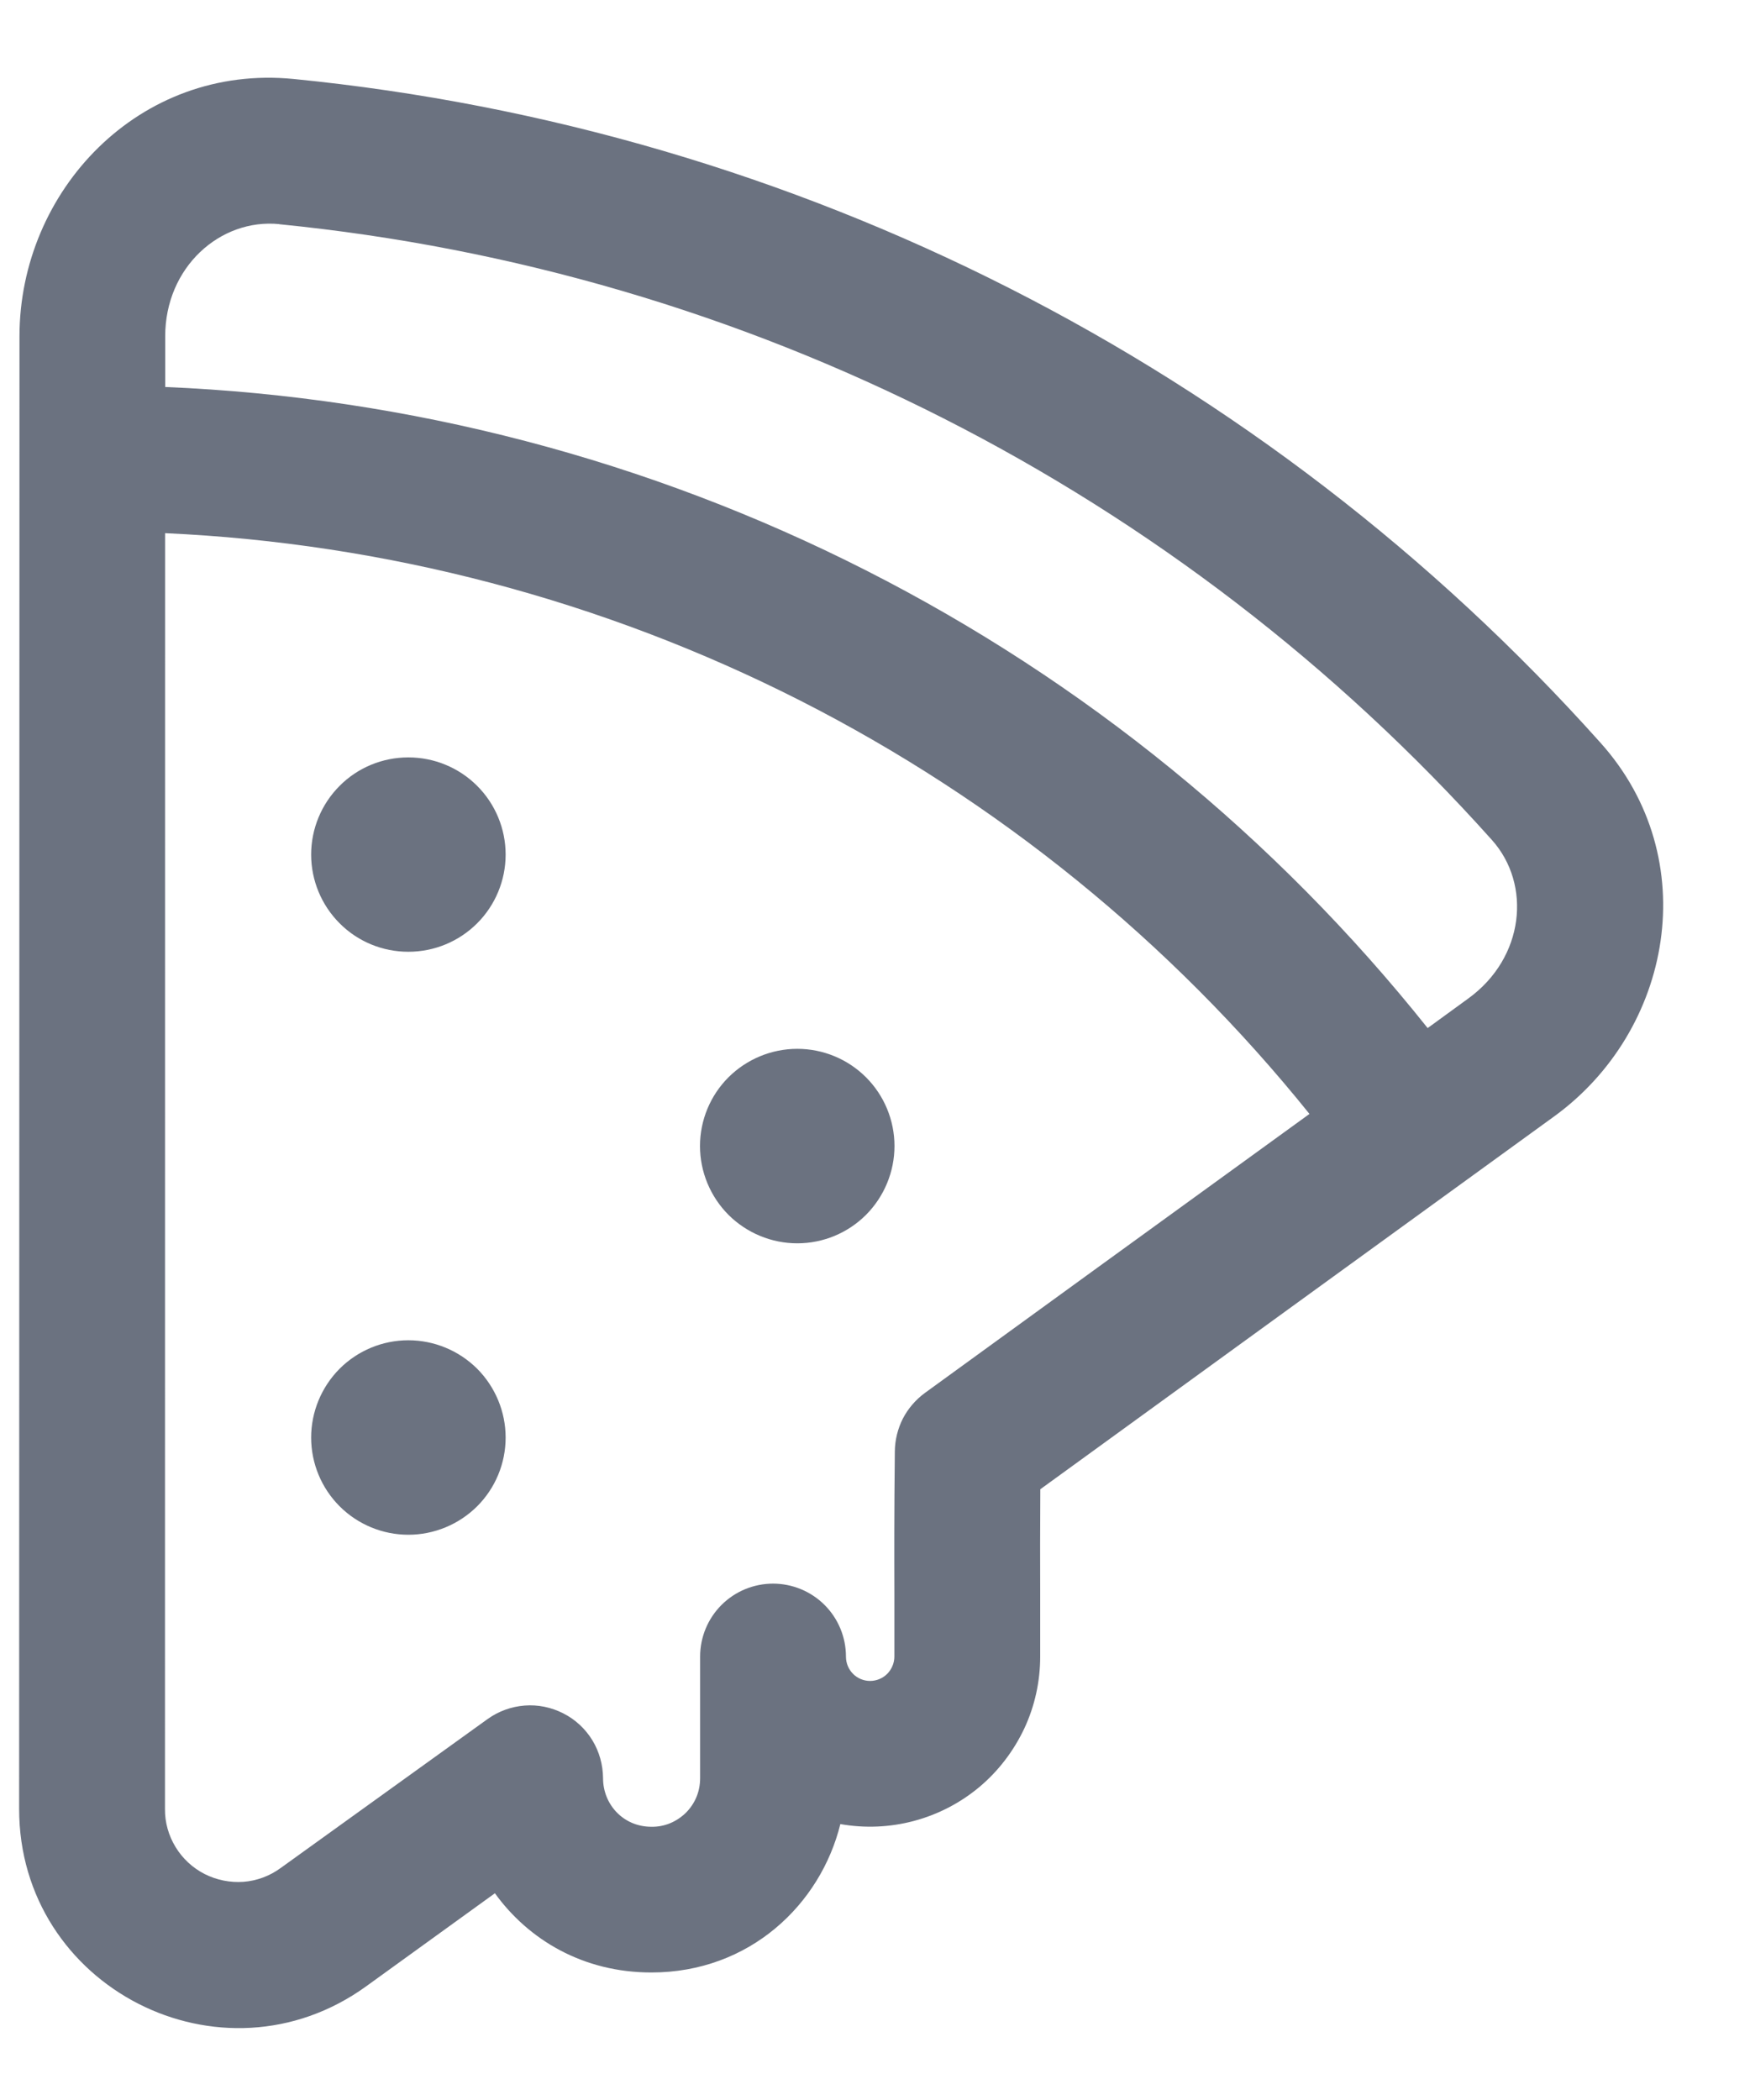 <svg width="15" height="18" viewBox="0 0 15 18" fill="none" xmlns="http://www.w3.org/2000/svg">
<path d="M3.5 8.158C3.721 8.158 3.933 8.071 4.09 7.914C4.246 7.758 4.334 7.546 4.334 7.325C4.334 7.104 4.246 6.892 4.09 6.736C3.933 6.579 3.721 6.492 3.5 6.492C3.279 6.492 3.067 6.579 2.911 6.736C2.755 6.892 2.667 7.104 2.667 7.325C2.667 7.546 2.755 7.758 2.911 7.914C3.067 8.071 3.279 8.158 3.5 8.158ZM7.667 9.823C7.667 10.044 7.579 10.256 7.423 10.413C7.267 10.569 7.055 10.657 6.834 10.657C6.613 10.657 6.401 10.569 6.244 10.413C6.088 10.256 6 10.044 6 9.823C6 9.602 6.088 9.39 6.244 9.234C6.401 9.078 6.613 8.99 6.834 8.99C7.055 8.99 7.267 9.078 7.423 9.234C7.579 9.39 7.667 9.602 7.667 9.823ZM3.5 13.155C3.721 13.155 3.933 13.067 4.09 12.911C4.246 12.755 4.334 12.543 4.334 12.322C4.334 12.101 4.246 11.889 4.09 11.732C3.933 11.576 3.721 11.488 3.5 11.488C3.279 11.488 3.067 11.576 2.911 11.732C2.755 11.889 2.667 12.101 2.667 12.322C2.667 12.543 2.755 12.755 2.911 12.911C3.067 13.067 3.279 13.155 3.5 13.155ZM0.167 2.883C0.167 1.636 1.192 0.546 2.517 0.677C6.831 1.104 10.829 3.135 13.719 6.367C14.61 7.361 14.333 8.837 13.319 9.571C12.001 10.527 10.036 11.952 8.917 12.765C8.915 13.129 8.915 13.366 8.916 13.675V14.198C8.916 14.412 8.87 14.622 8.78 14.815C8.689 15.008 8.558 15.18 8.395 15.317C8.231 15.454 8.04 15.553 7.834 15.608C7.628 15.663 7.413 15.672 7.203 15.635C7.033 16.323 6.426 16.907 5.583 16.907C4.999 16.907 4.531 16.628 4.242 16.228L3.138 17.026C1.898 17.921 0.163 17.035 0.164 15.504L0.167 2.883ZM2.394 1.921C1.887 1.871 1.416 2.29 1.416 2.883V3.317C3.508 3.405 5.557 3.941 7.423 4.889C9.29 5.837 10.932 7.175 12.237 8.812L12.586 8.558C13.068 8.208 13.129 7.581 12.788 7.2C10.106 4.202 6.397 2.319 2.394 1.922M1.414 15.506C1.413 15.621 1.445 15.734 1.505 15.832C1.565 15.931 1.652 16.011 1.754 16.063C1.857 16.115 1.972 16.138 2.087 16.13C2.202 16.121 2.312 16.08 2.405 16.012L4.179 14.735C4.272 14.668 4.382 14.628 4.497 14.619C4.611 14.61 4.726 14.634 4.828 14.686C4.931 14.738 5.017 14.818 5.077 14.916C5.137 15.014 5.168 15.127 5.169 15.242C5.169 15.467 5.343 15.658 5.583 15.658C5.638 15.659 5.692 15.649 5.743 15.628C5.794 15.607 5.84 15.576 5.879 15.538C5.918 15.499 5.949 15.453 5.97 15.402C5.991 15.351 6.001 15.297 6.001 15.242V14.199C6.001 14.033 6.067 13.874 6.184 13.757C6.301 13.64 6.46 13.574 6.626 13.574C6.792 13.574 6.951 13.64 7.068 13.757C7.185 13.874 7.251 14.033 7.251 14.199C7.251 14.316 7.344 14.408 7.458 14.408C7.513 14.408 7.566 14.386 7.605 14.347C7.644 14.307 7.666 14.254 7.666 14.199V13.681C7.665 13.289 7.664 13.008 7.67 12.44C7.671 12.342 7.695 12.246 7.739 12.159C7.784 12.073 7.848 11.998 7.927 11.94C8.679 11.393 10.007 10.43 11.224 9.548C10.035 8.07 8.546 6.862 6.855 6.003C5.164 5.145 3.31 4.656 1.415 4.57L1.414 15.506Z" fill="#6B7280"/>
</svg>
